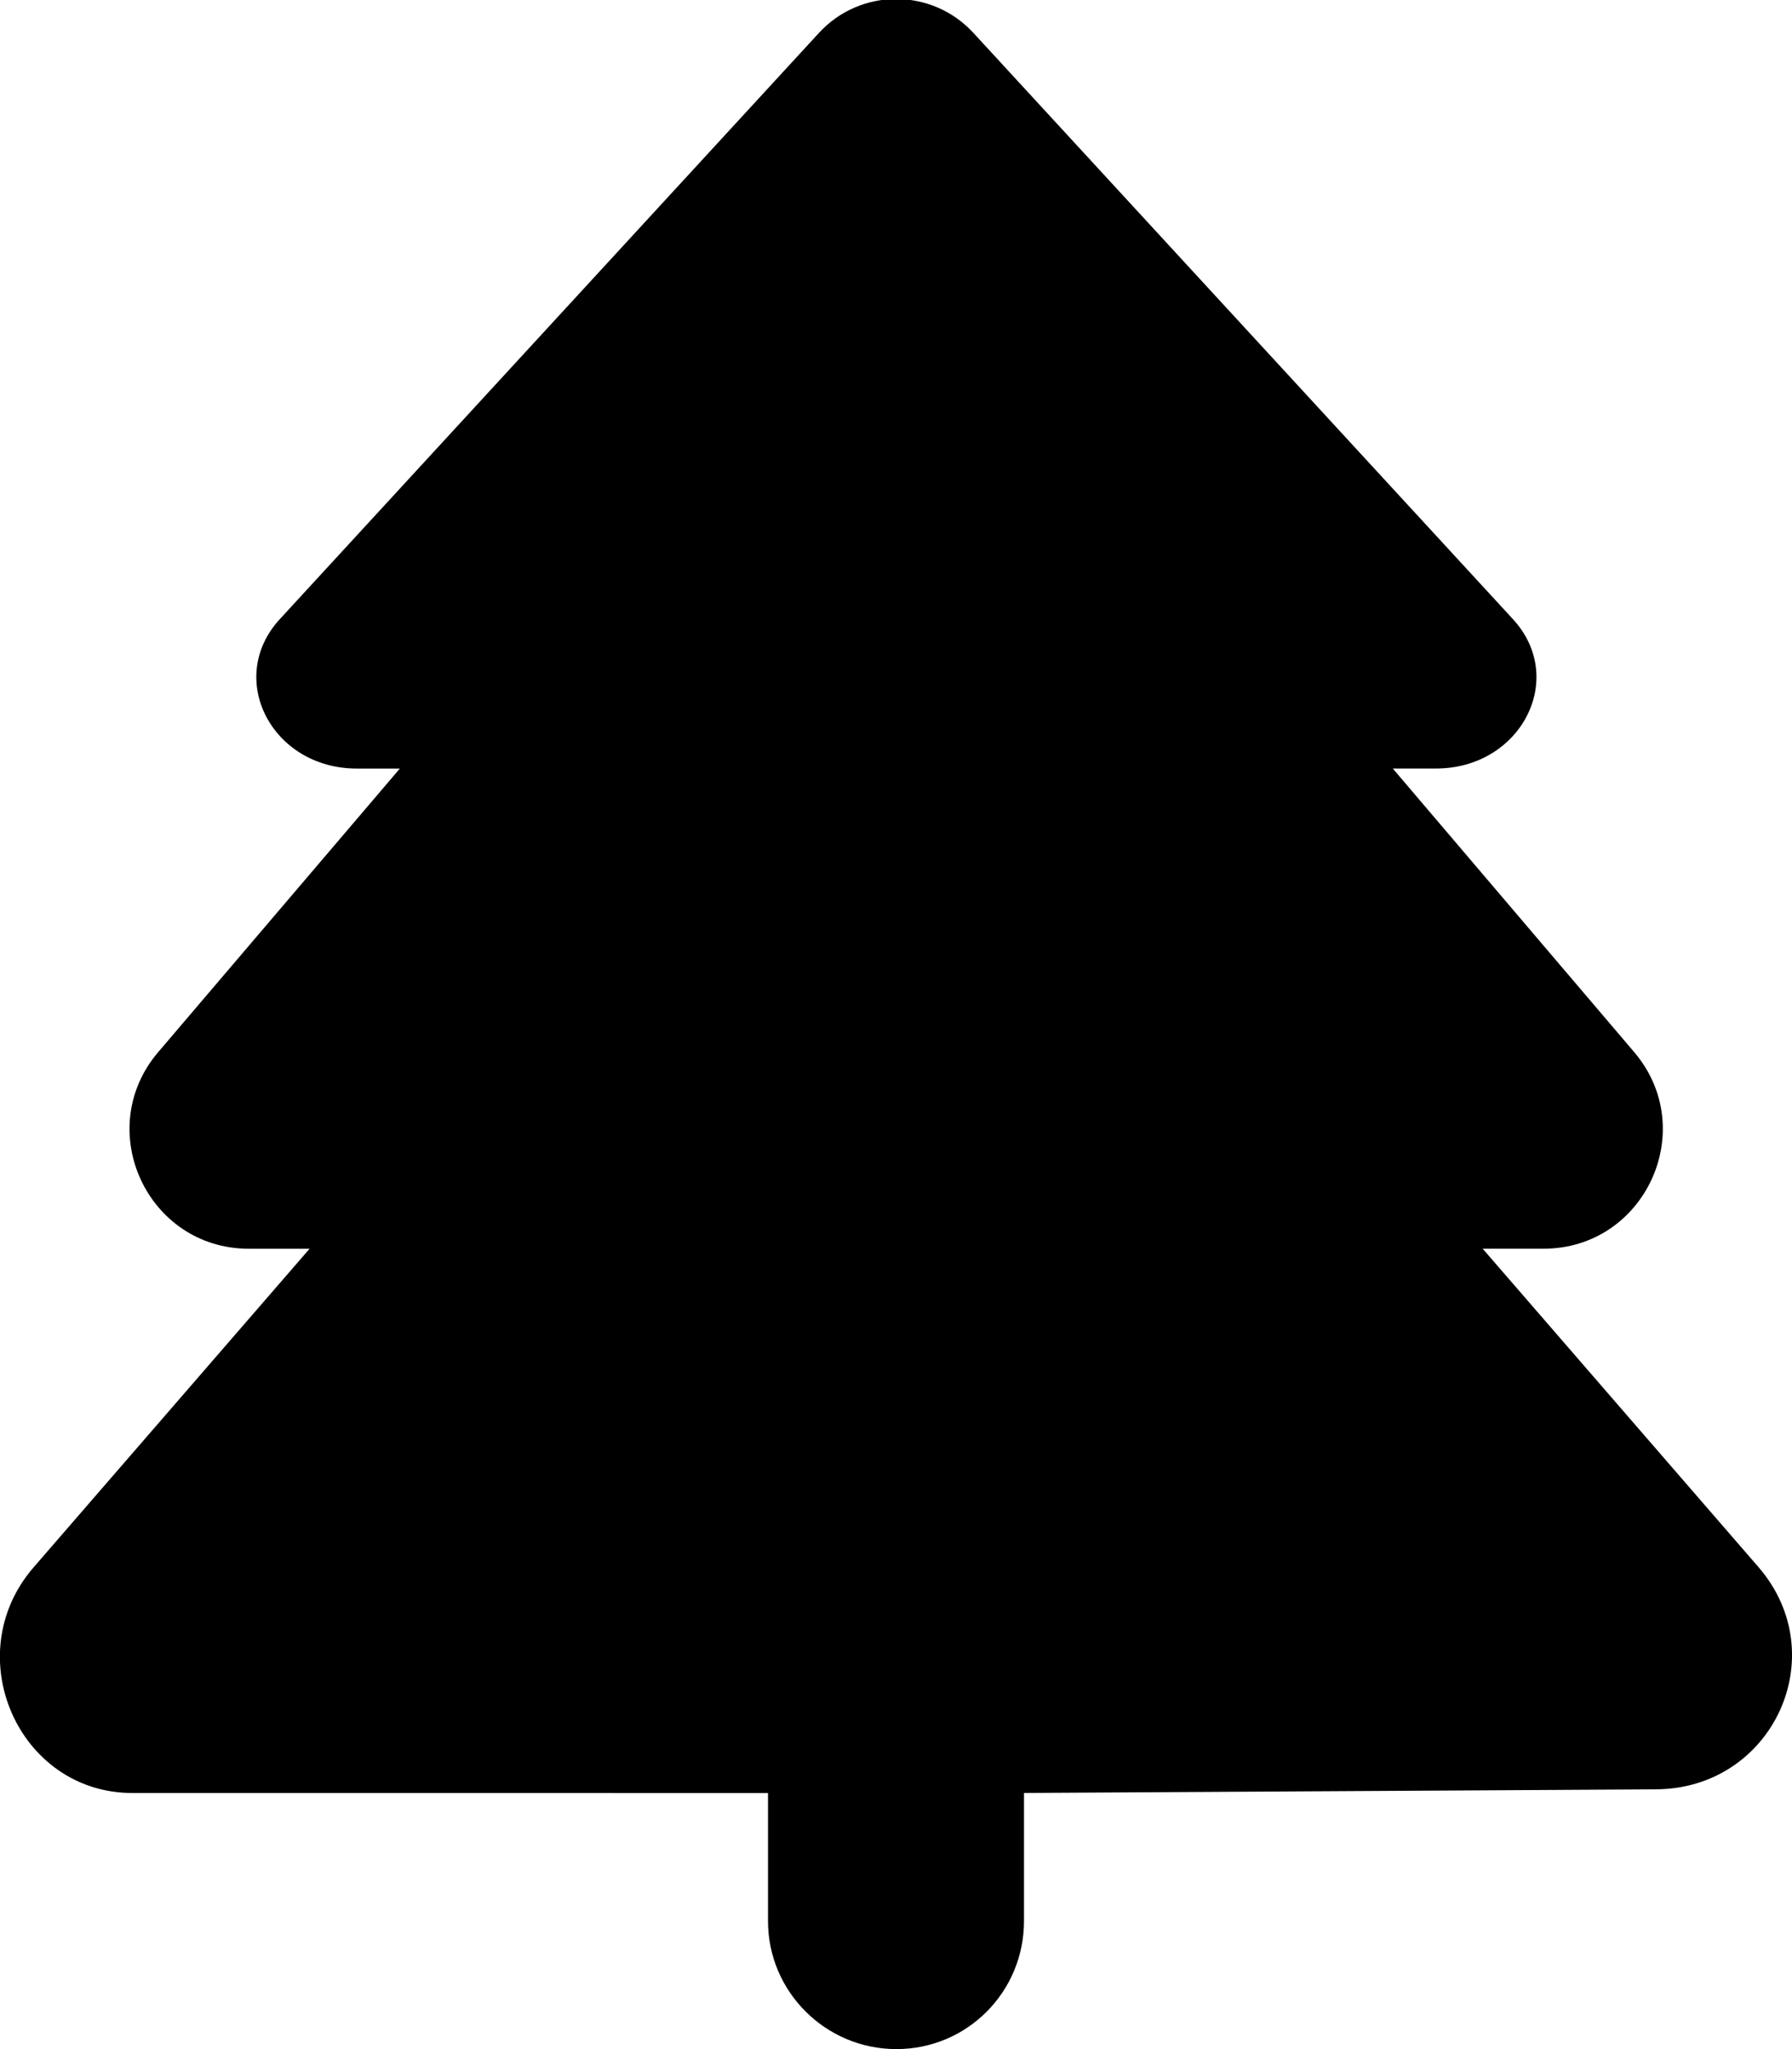 <svg viewBox="0 0 448 512" xmlns="http://www.w3.org/2000/svg"><path d="M413.8 447.1L256 448v31.99c0 17.71-14.2 32.01-31.9 32.01 -17.67 0-32.1-14.32-32.1-31.99v-31.99l-158.9-.01c-28.5 0-43.69-34.49-24.69-56.4l68.98-79.59H62.22c-25.41 0-39.15-29.8-22.67-49.13l60.41-70.85H89.21c-21.28 0-32.87-22.5-19.28-37.31l134.8-146.5c10.4-11.3 28.22-11.3 38.62-.01l134.9 146.5c13.62 14.81 2 37.31-19.28 37.31H348.2l60.35 70.86c16.46 19.34 2.71 49.12-22.68 49.12h-15.2l68.98 79.59c19.05 22.09 3.45 55.49-25.85 55.49Z"/></svg>